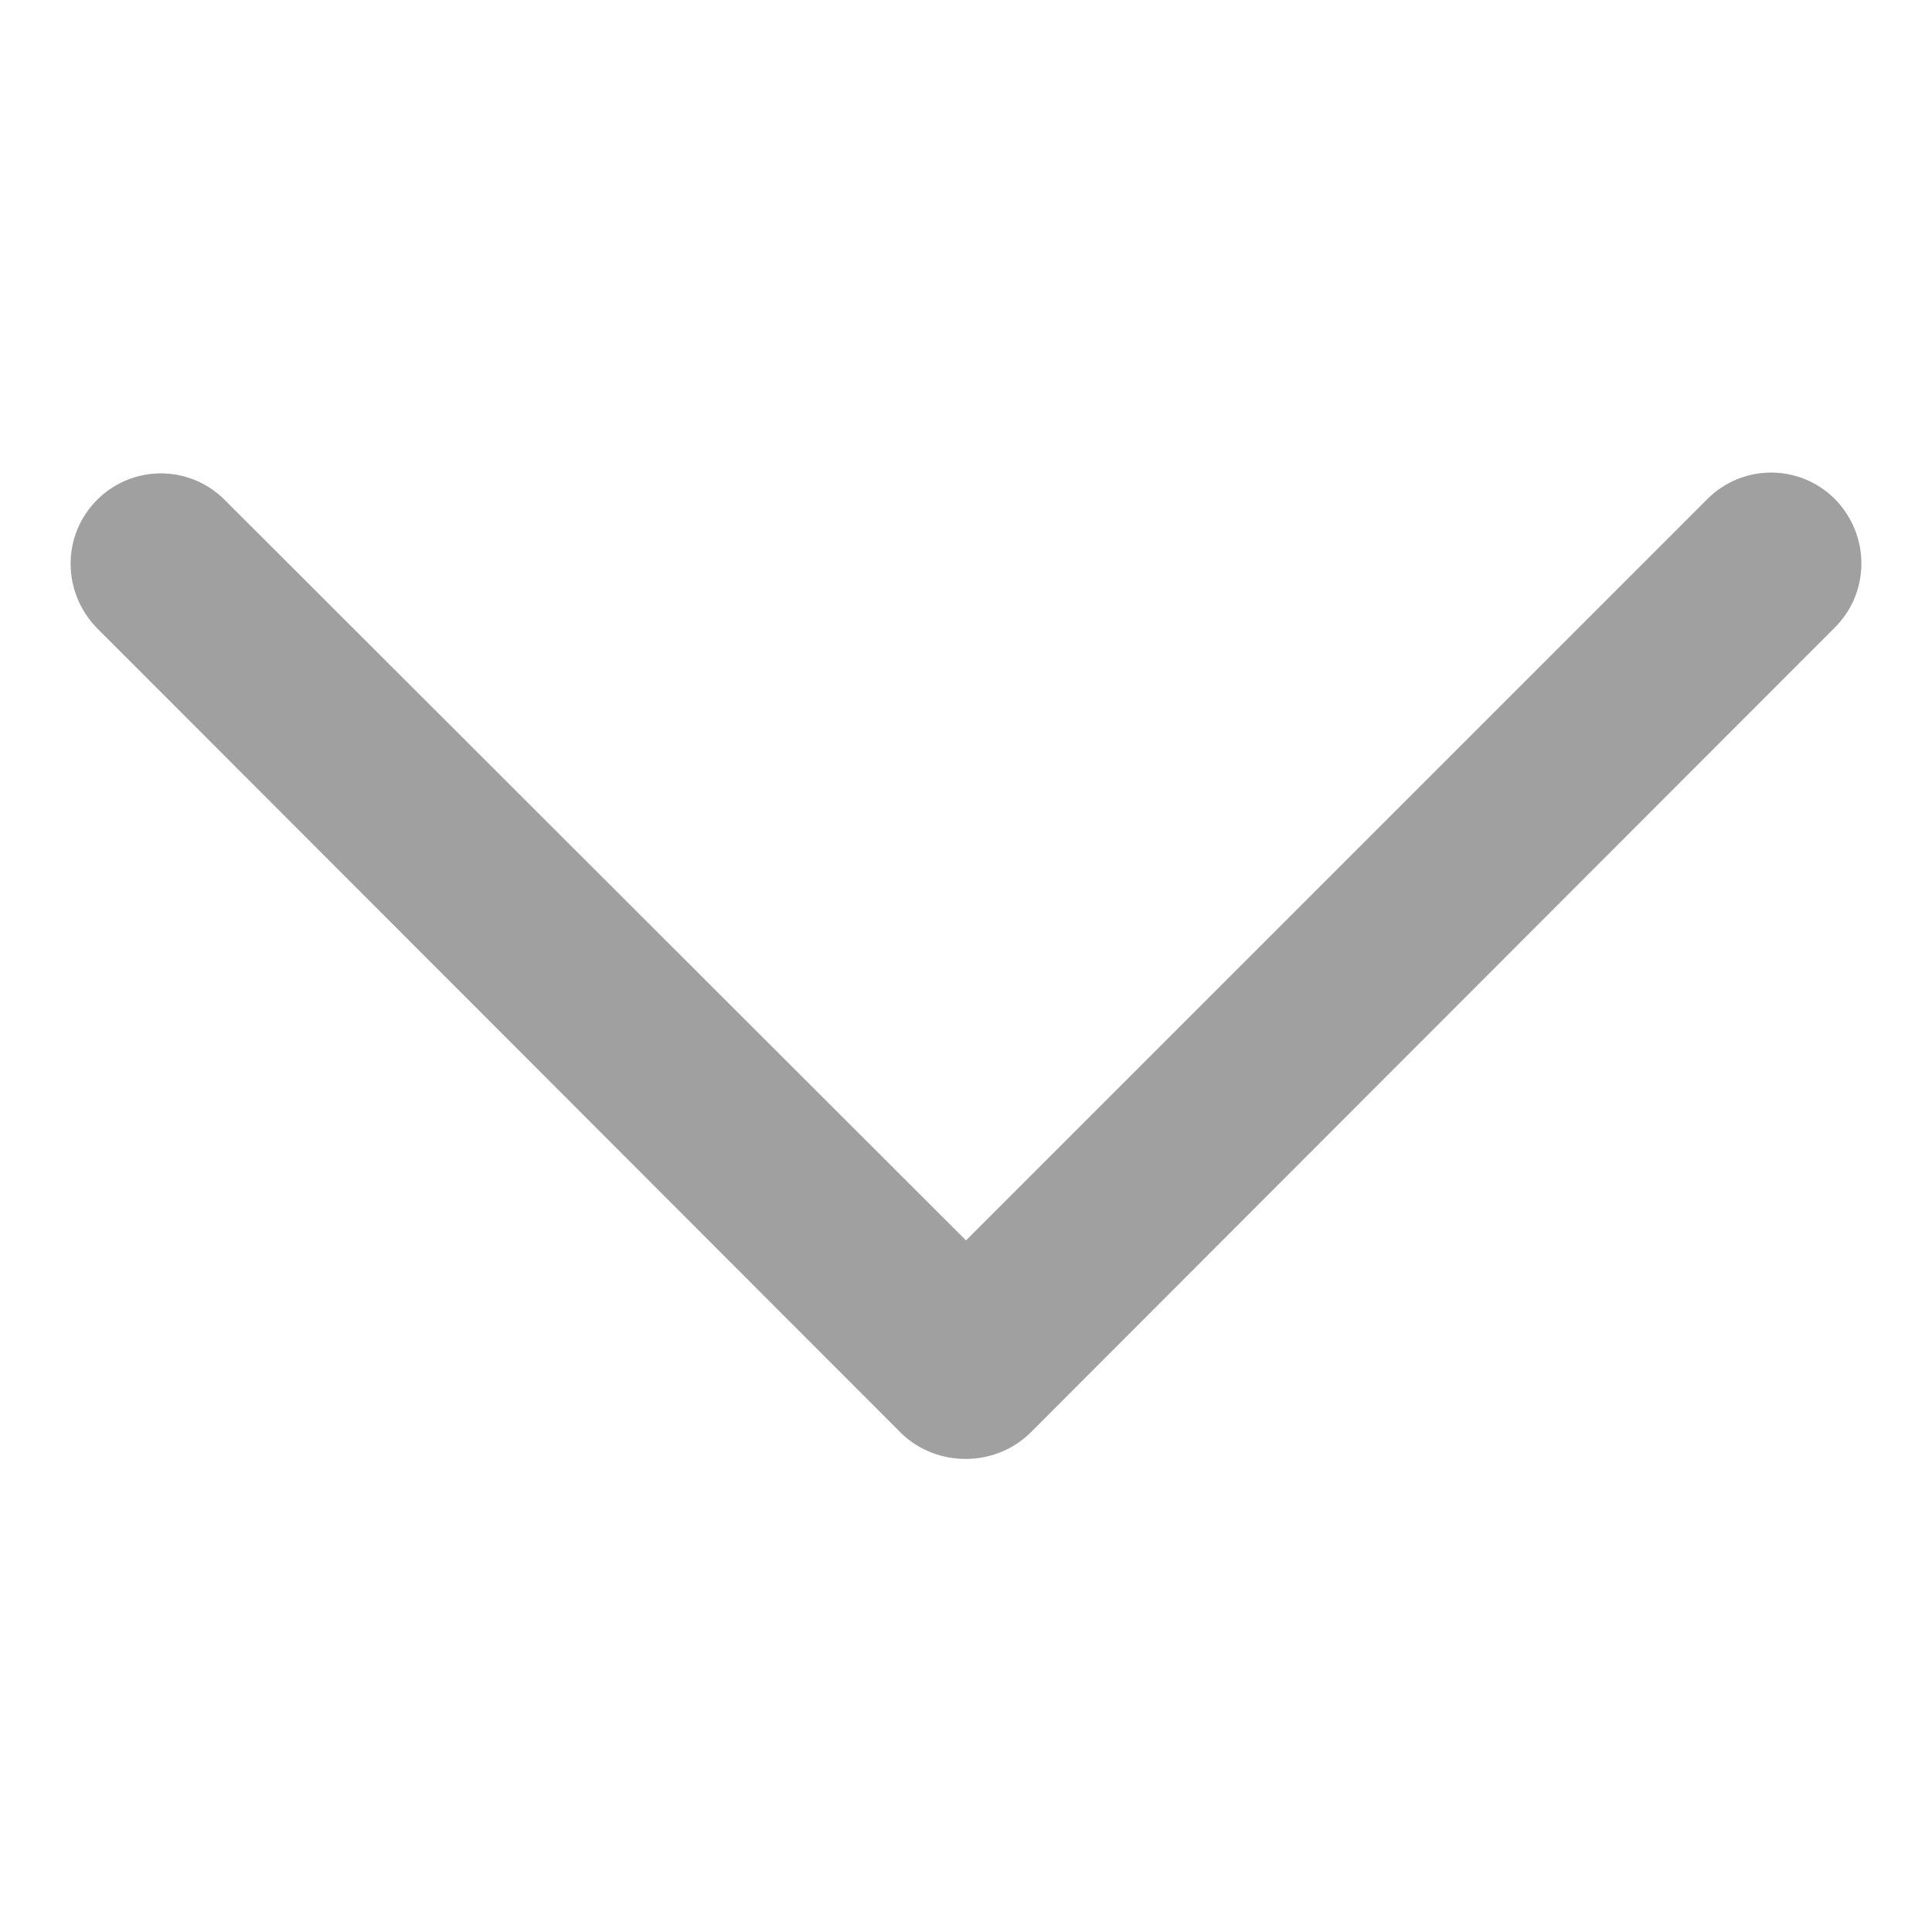 <?xml version="1.0" encoding="utf-8"?>
<!-- Generator: Adobe Illustrator 21.1.0, SVG Export Plug-In . SVG Version: 6.00 Build 0)  -->
<svg version="1.1" id="Capa_1" xmlns="http://www.w3.org/2000/svg" xmlns:xlink="http://www.w3.org/1999/xlink" x="0px" y="0px"
	 viewBox="0 0 240.8 240.8" style="enable-background:new 0 0 240.8 240.8;" xml:space="preserve">
<style type="text/css">
	.st0{fill:#A0A0A0;}
</style>
<g>
	<path id="Chevron_Right_1_" class="st0" d="M128.4,178.6L228.7,78.2c4.4-4.4,4.4-11.5,0-16c-4.4-4.4-11.5-4.4-15.9,0l-92.4,92.4
		L28,62.3c-4.4-4.4-11.5-4.4-15.9,0c-4.4,4.4-4.4,11.5,0,16l100.3,100.4C116.8,182.9,124,182.9,128.4,178.6z"/>
</g>
</svg>
